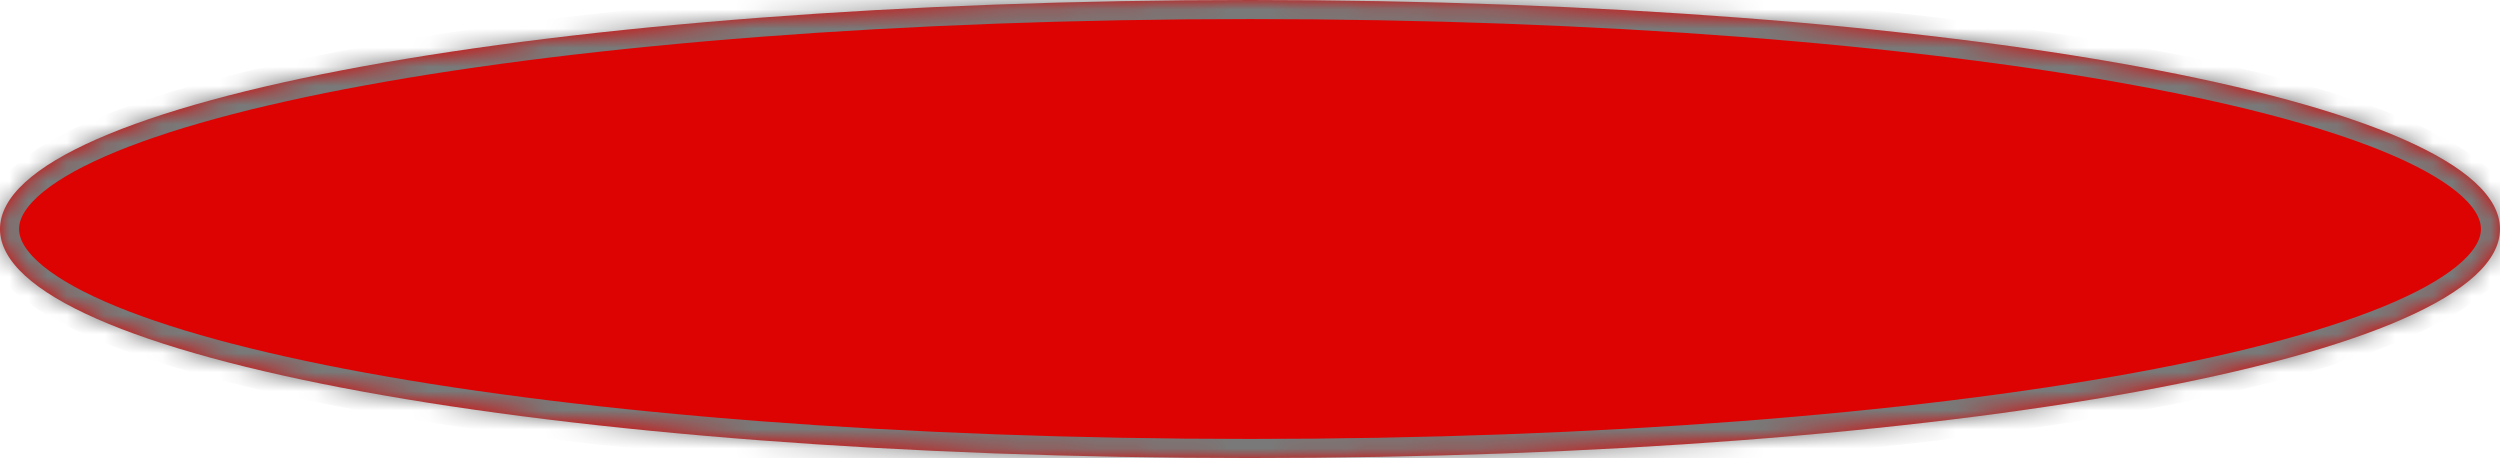 ﻿<?xml version="1.0" encoding="utf-8"?>
<svg version="1.1" xmlns:xlink="http://www.w3.org/1999/xlink" width="131px" height="24px" xmlns="http://www.w3.org/2000/svg">
  <defs>
    <pattern id="BGPattern" patternUnits="userSpaceOnUse" alignment="0 0" imageRepeat="None" />
    <mask fill="white" id="Clip563">
      <path d="M 0 12  C 0 5.28  28.82 0  65.5 0  C 102.18 0  131 5.28  131 12  C 131 18.72  102.18 24  65.5 24  C 28.82 24  0 18.72  0 12  Z " fill-rule="evenodd" />
    </mask>
  </defs>
  <g transform="matrix(1 0 0 1 -646 -275 )">
    <path d="M 0 12  C 0 5.28  28.82 0  65.5 0  C 102.18 0  131 5.28  131 12  C 131 18.72  102.18 24  65.5 24  C 28.82 24  0 18.72  0 12  Z " fill-rule="nonzero" fill="rgba(221, 3, 3, 1)" stroke="none" transform="matrix(1 0 0 1 646 275 )" class="fill" />
    <path d="M 0 12  C 0 5.28  28.82 0  65.5 0  C 102.18 0  131 5.28  131 12  C 131 18.72  102.18 24  65.5 24  C 28.82 24  0 18.72  0 12  Z " stroke-width="2" stroke-dasharray="0" stroke="rgba(121, 121, 121, 1)" fill="none" transform="matrix(1 0 0 1 646 275 )" class="stroke" mask="url(#Clip563)" />
  </g>
</svg>